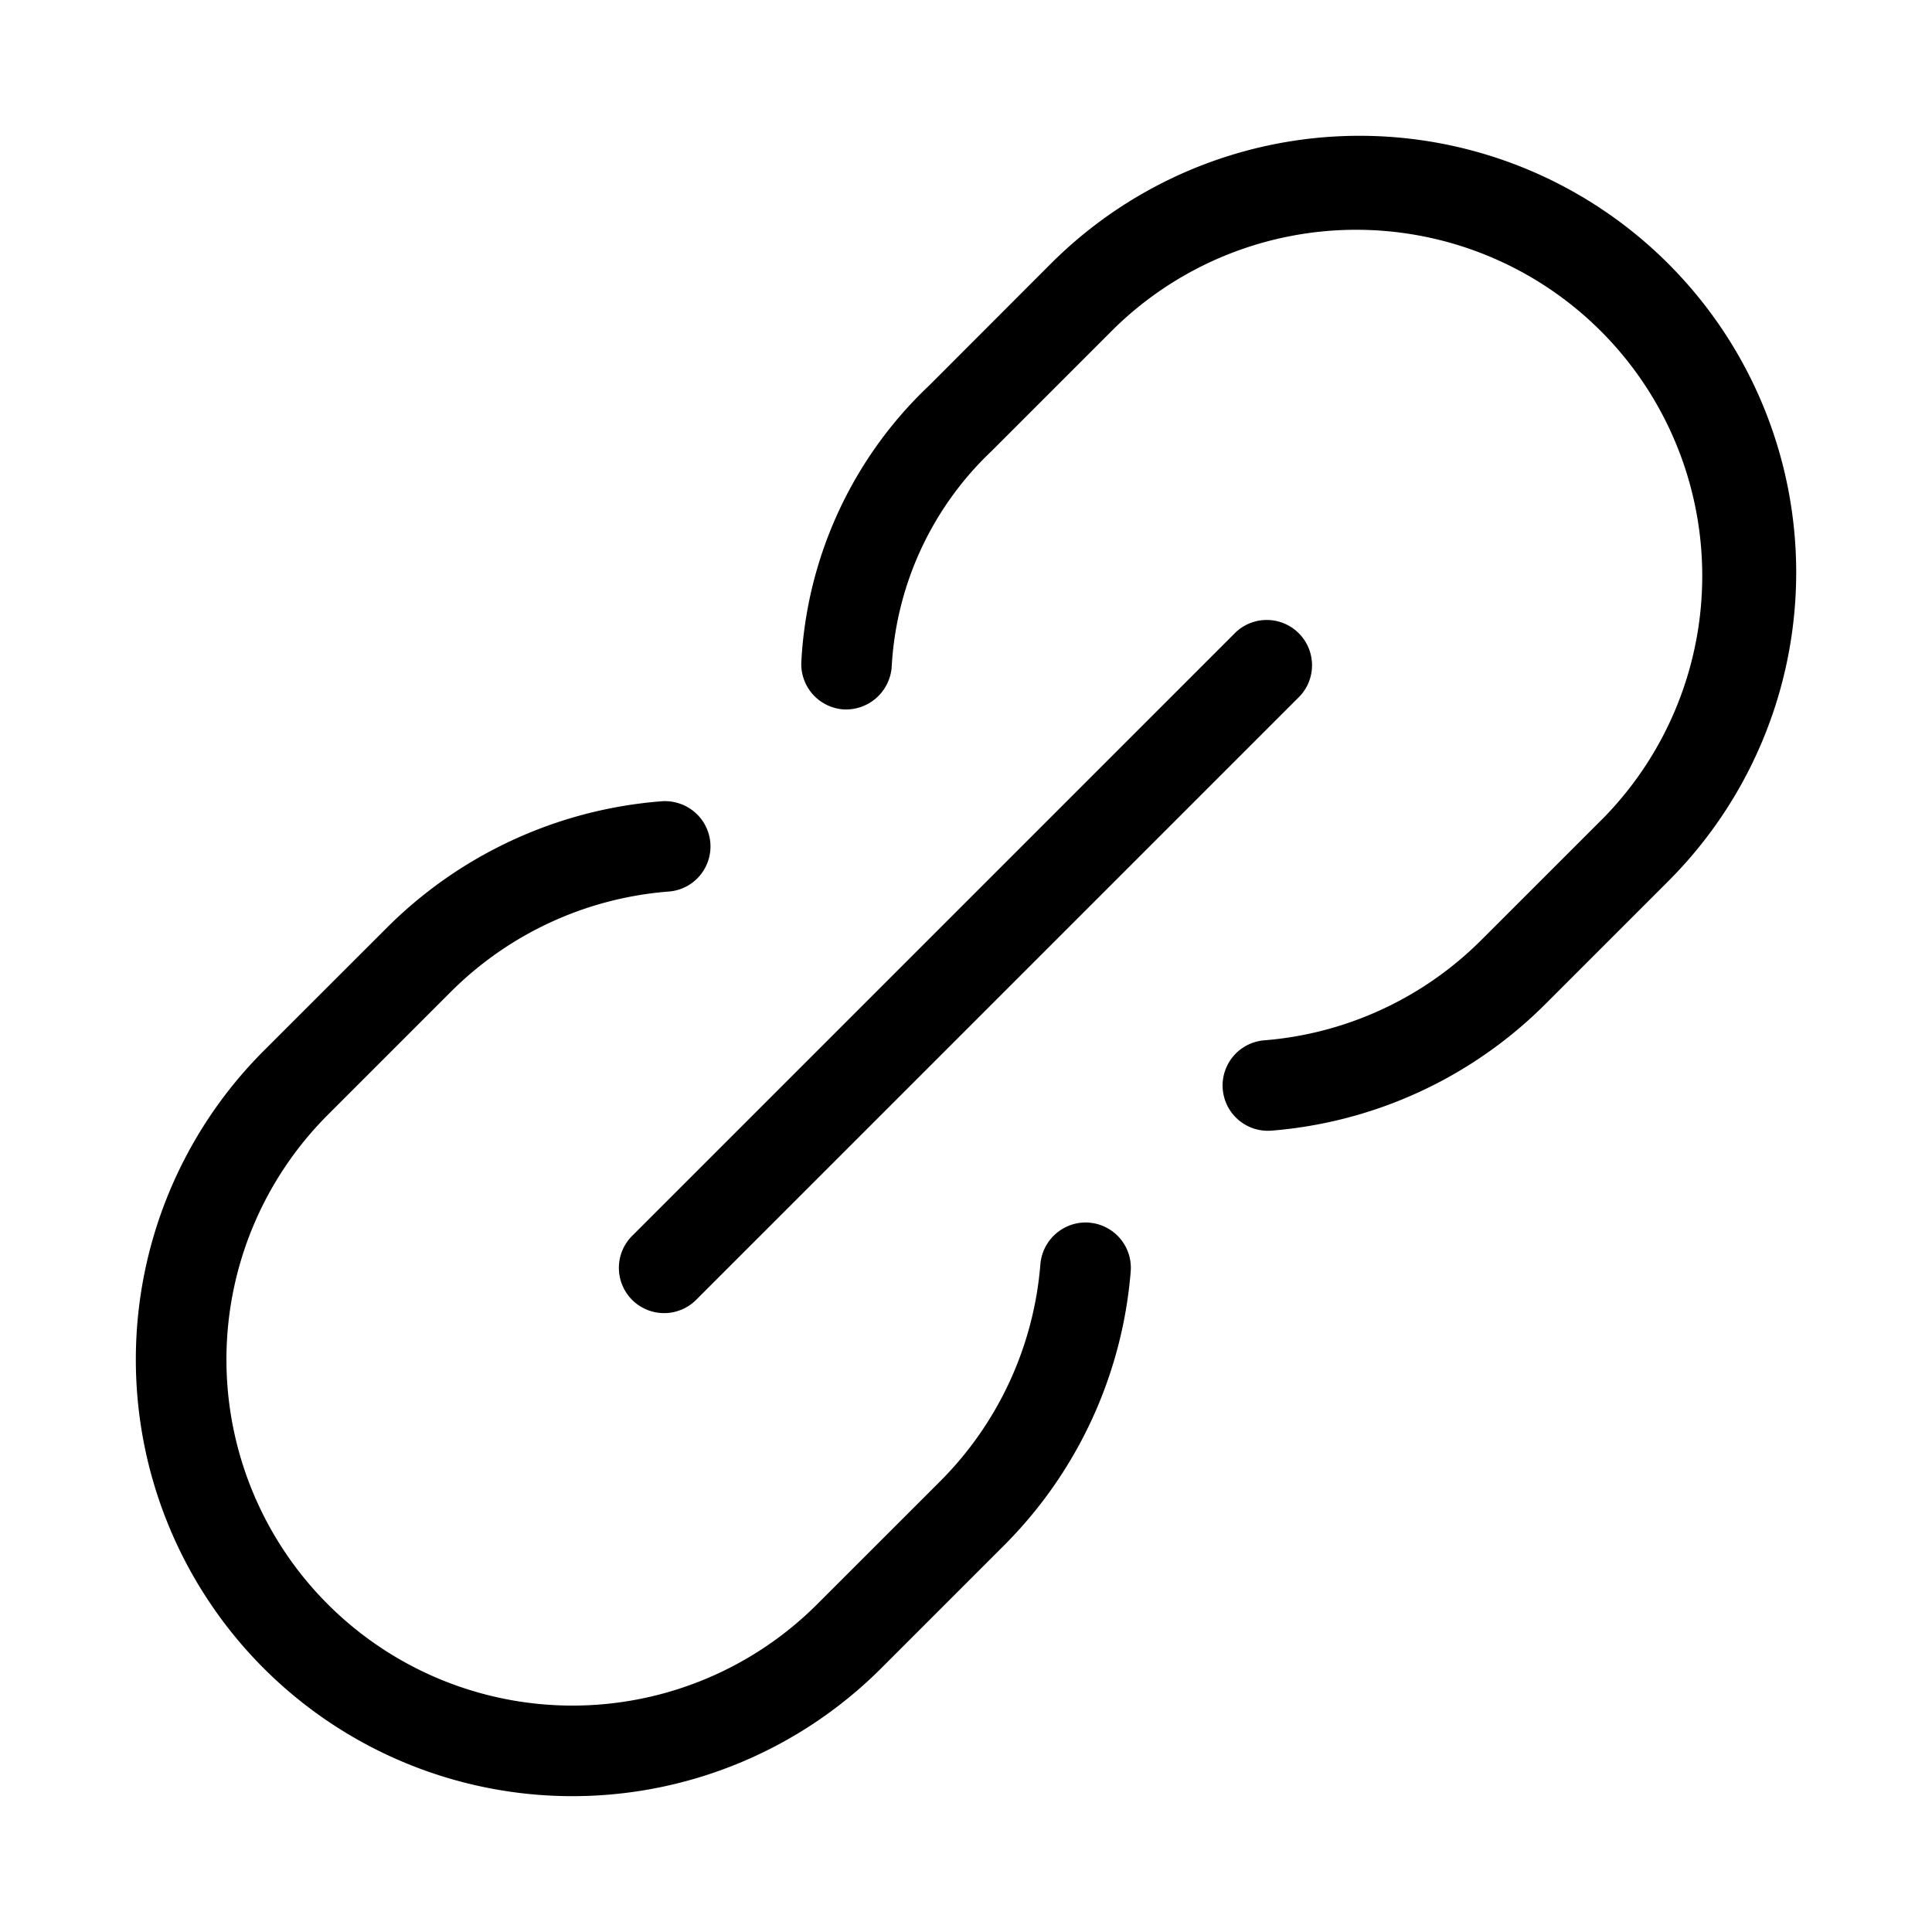 <svg width="32" height="32" viewBox="0 0 32 32" xmlns="http://www.w3.org/2000/svg"><path d="M10.47 21.53a.75.75 0 0 0 1.06 0l10-10a.75.75 0 0 0-1.06-1.06l-10 10a.75.75 0 0 0 0 1.06Z"/><path d="M18.04 20.25a.755.755 0 0 0-.808.689 5.732 5.732 0 0 1-1.66 3.596l-2.037 2.036a5.731 5.731 0 0 1-8.106-8.105l2.037-2.037a5.732 5.732 0 0 1 3.594-1.661.749.749 0 0 0 .175-1.465.75.75 0 0 0-.294-.03 7.227 7.227 0 0 0-4.535 2.095l-2.038 2.037a7.23 7.23 0 1 0 10.227 10.227l2.037-2.037a7.24 7.24 0 0 0 2.096-4.537.75.75 0 0 0-.689-.807ZM27.632 4.368a7.23 7.23 0 0 0-10.227 0l-2.017 2.019a6.788 6.788 0 0 0-2.115 4.567.752.752 0 0 0 .699.796.76.76 0 0 0 .797-.7 5.318 5.318 0 0 1 1.66-3.584l2.037-2.037a5.732 5.732 0 0 1 8.105 8.106l-2.037 2.036a5.732 5.732 0 0 1-3.593 1.66.75.75 0 0 0 .119 1.496 7.232 7.232 0 0 0 4.535-2.095l2.037-2.037a7.23 7.23 0 0 0 0-10.227Z"/></svg>